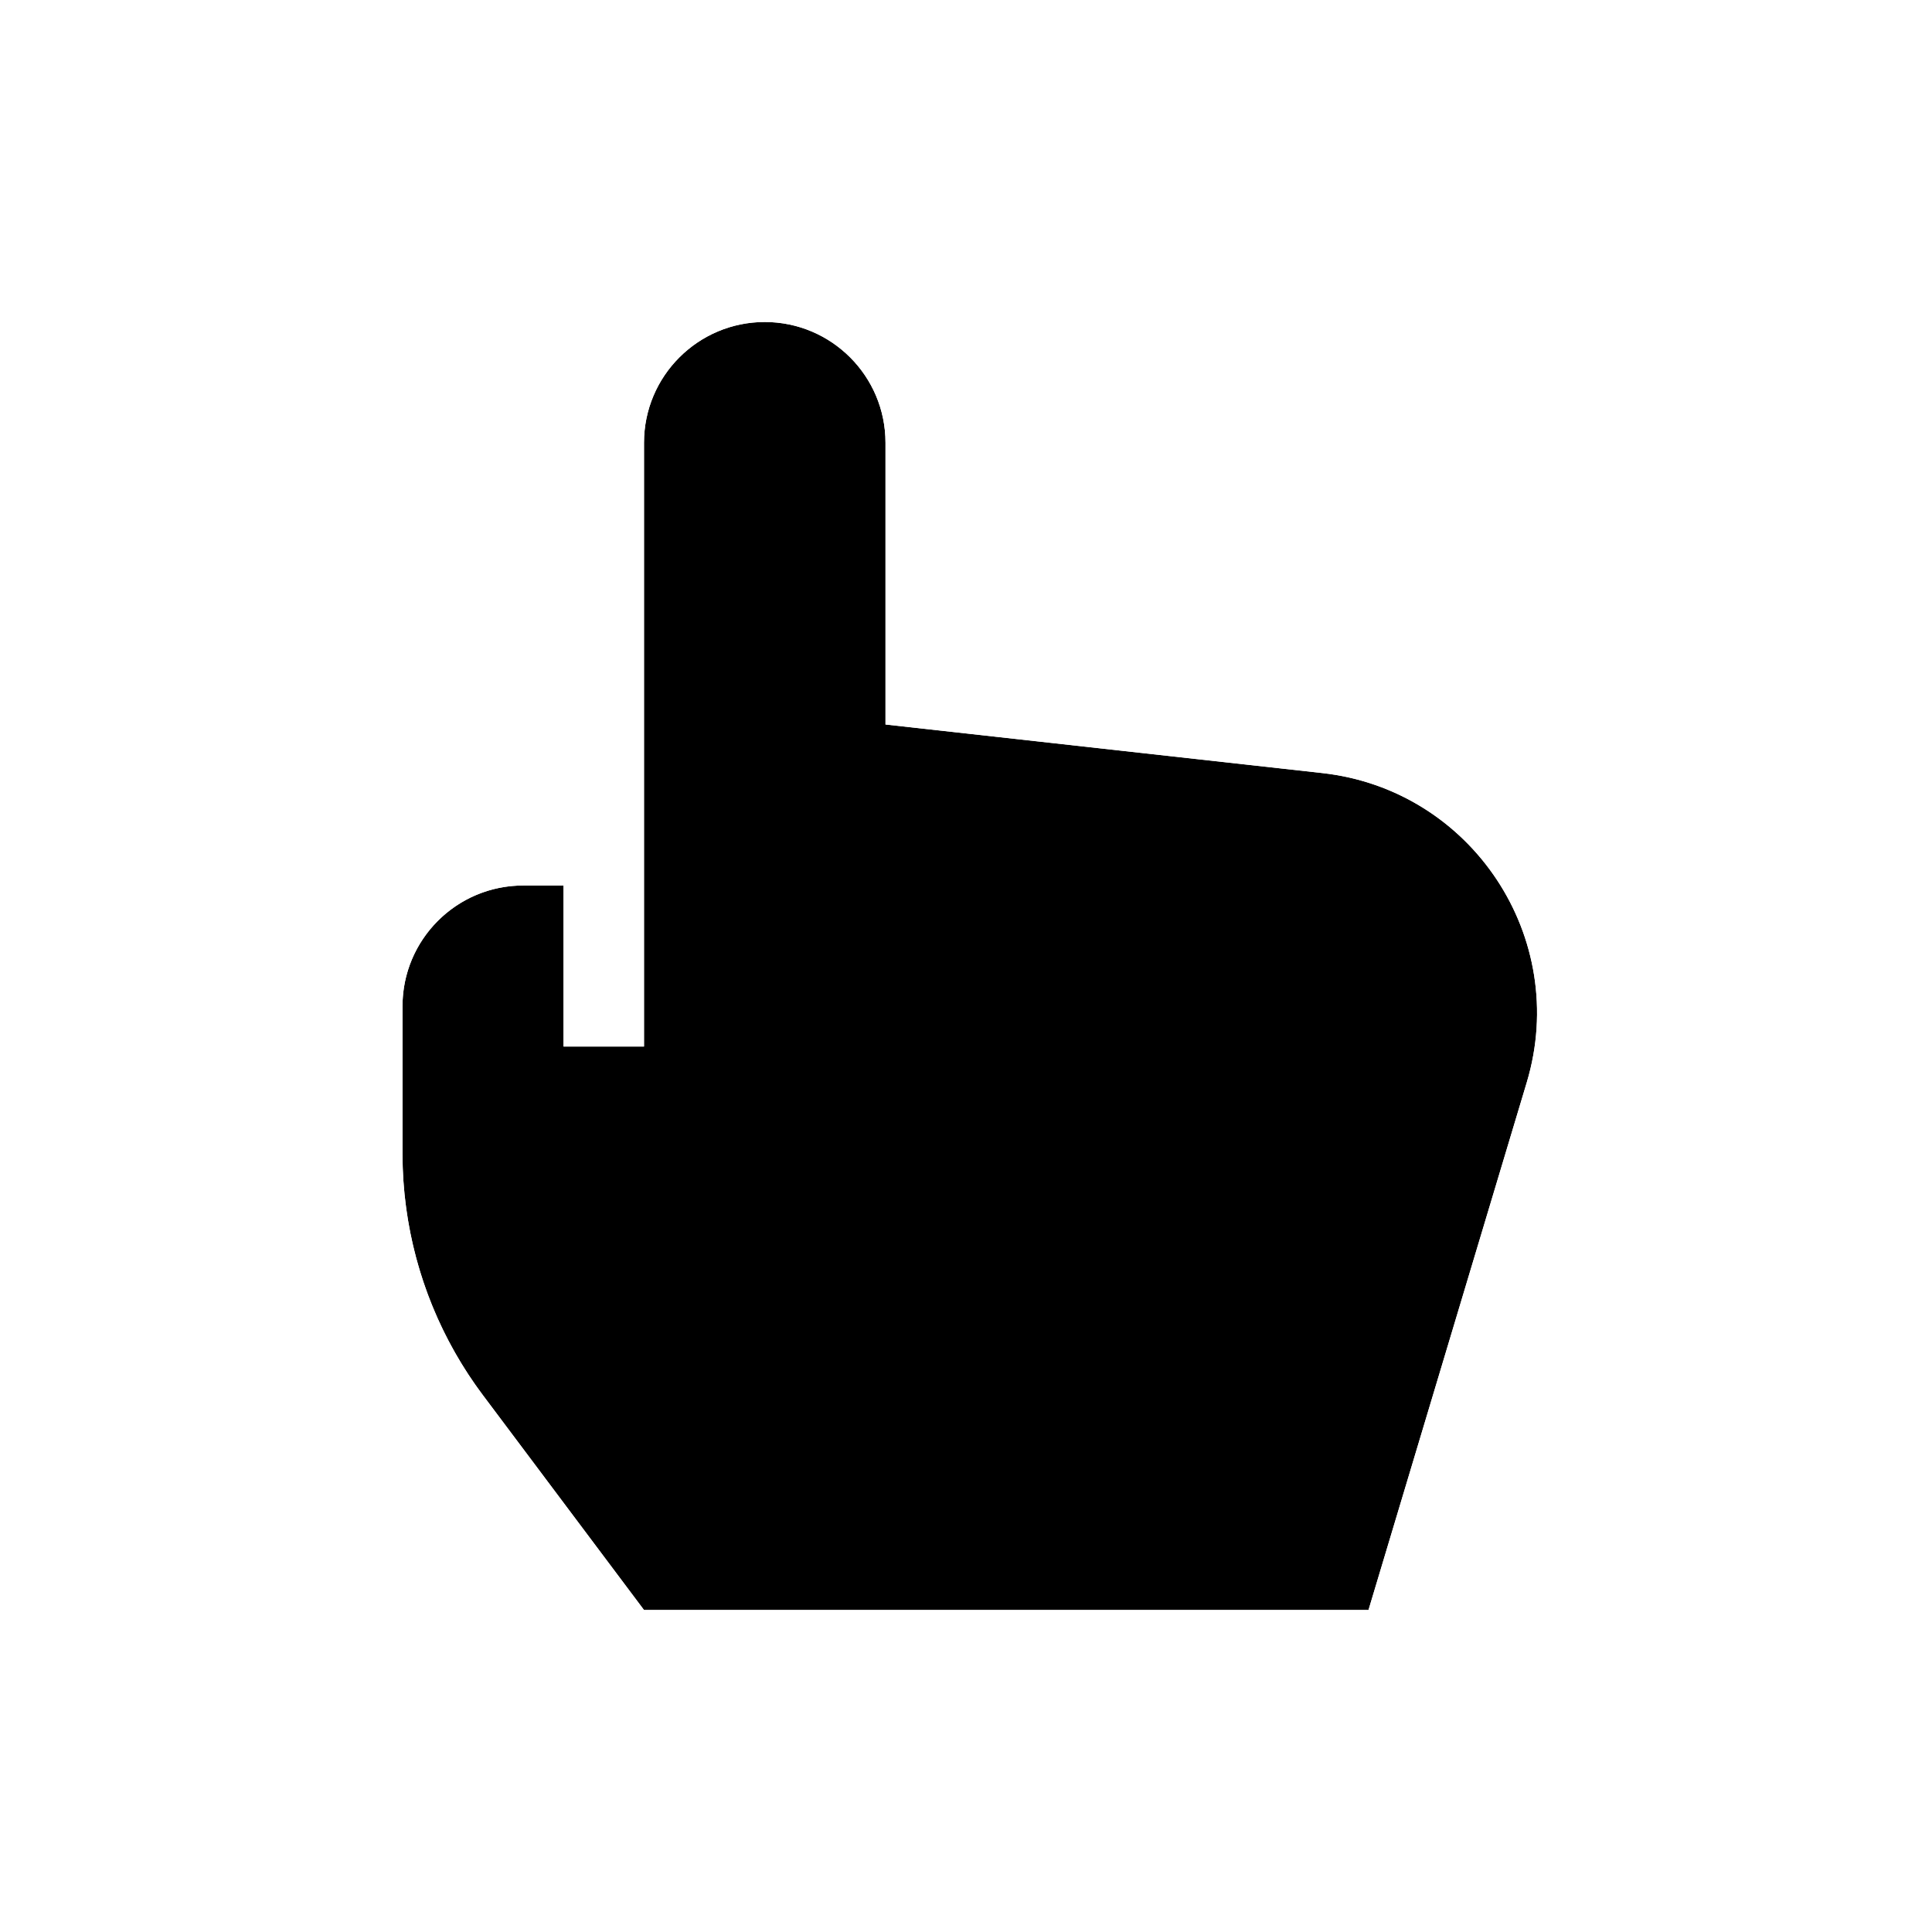 <svg width="24" height="24" viewBox="0 0 24 24" fill="none" xmlns="http://www.w3.org/2000/svg">
<g filter="url(#filter0_dd_145_4719)">
<path d="M16.424 9.603L11 9V5.5C11 4.672 10.328 4 9.5 4C8.672 4 8 4.672 8 5.5V13H7V11H6.5C5.672 11 5 11.672 5 12.5V14.333C5 15.415 5.351 16.468 6 17.333L8 20H17L18.966 13.446C19.504 11.652 18.285 9.809 16.424 9.603Z" fill="black"/>
<path fill-rule="evenodd" clip-rule="evenodd" d="M8 5.5C8 4.672 8.672 4 9.5 4C10.328 4 11 4.672 11 5.5V9L16.424 9.603C18.285 9.809 19.504 11.652 18.966 13.446L17 20H8L6 17.333C5.485 16.647 5.158 15.843 5.045 15C5.015 14.78 5 14.557 5 14.333V12.5C5 11.847 5.417 11.291 6 11.085C6.156 11.03 6.325 11 6.5 11H7V13H8V5.5ZM6 9.035V5.5C6 3.567 7.567 2 9.5 2C11.433 2 13 3.567 13 5.5V7.21L16.645 7.615C16.645 7.615 16.645 7.615 16.645 7.615C19.747 7.96 21.779 11.031 20.882 14.021C20.882 14.021 20.882 14.021 20.882 14.021L18.488 22H7L4.4 18.533C4.4 18.533 4.4 18.533 4.4 18.533C3.491 17.322 3 15.848 3 14.333V12.5C3 10.737 4.304 9.278 6 9.035Z" fill="white"/>
</g>
<defs>
<filter id="filter0_dd_145_4719" x="1" y="0" width="22.095" height="24" filterUnits="userSpaceOnUse" color-interpolation-filters="sRGB">
<feFlood flood-opacity="0" result="BackgroundImageFix"/>
<feColorMatrix in="SourceAlpha" type="matrix" values="0 0 0 0 0 0 0 0 0 0 0 0 0 0 0 0 0 0 127 0" result="hardAlpha"/>
<feOffset dx="2" dy="2"/>
<feComposite in2="hardAlpha" operator="out"/>
<feColorMatrix type="matrix" values="0 0 0 0 1 0 0 0 0 0 0 0 0 0 0.4 0 0 0 0.4 0"/>
<feBlend mode="normal" in2="BackgroundImageFix" result="effect1_dropShadow_145_4719"/>
<feColorMatrix in="SourceAlpha" type="matrix" values="0 0 0 0 0 0 0 0 0 0 0 0 0 0 0 0 0 0 127 0" result="hardAlpha"/>
<feOffset dx="-2" dy="-2"/>
<feComposite in2="hardAlpha" operator="out"/>
<feColorMatrix type="matrix" values="0 0 0 0 0 0 0 0 0 1 0 0 0 0 1 0 0 0 0.4 0"/>
<feBlend mode="normal" in2="effect1_dropShadow_145_4719" result="effect2_dropShadow_145_4719"/>
<feBlend mode="normal" in="SourceGraphic" in2="effect2_dropShadow_145_4719" result="shape"/>
</filter>
</defs>
</svg>
